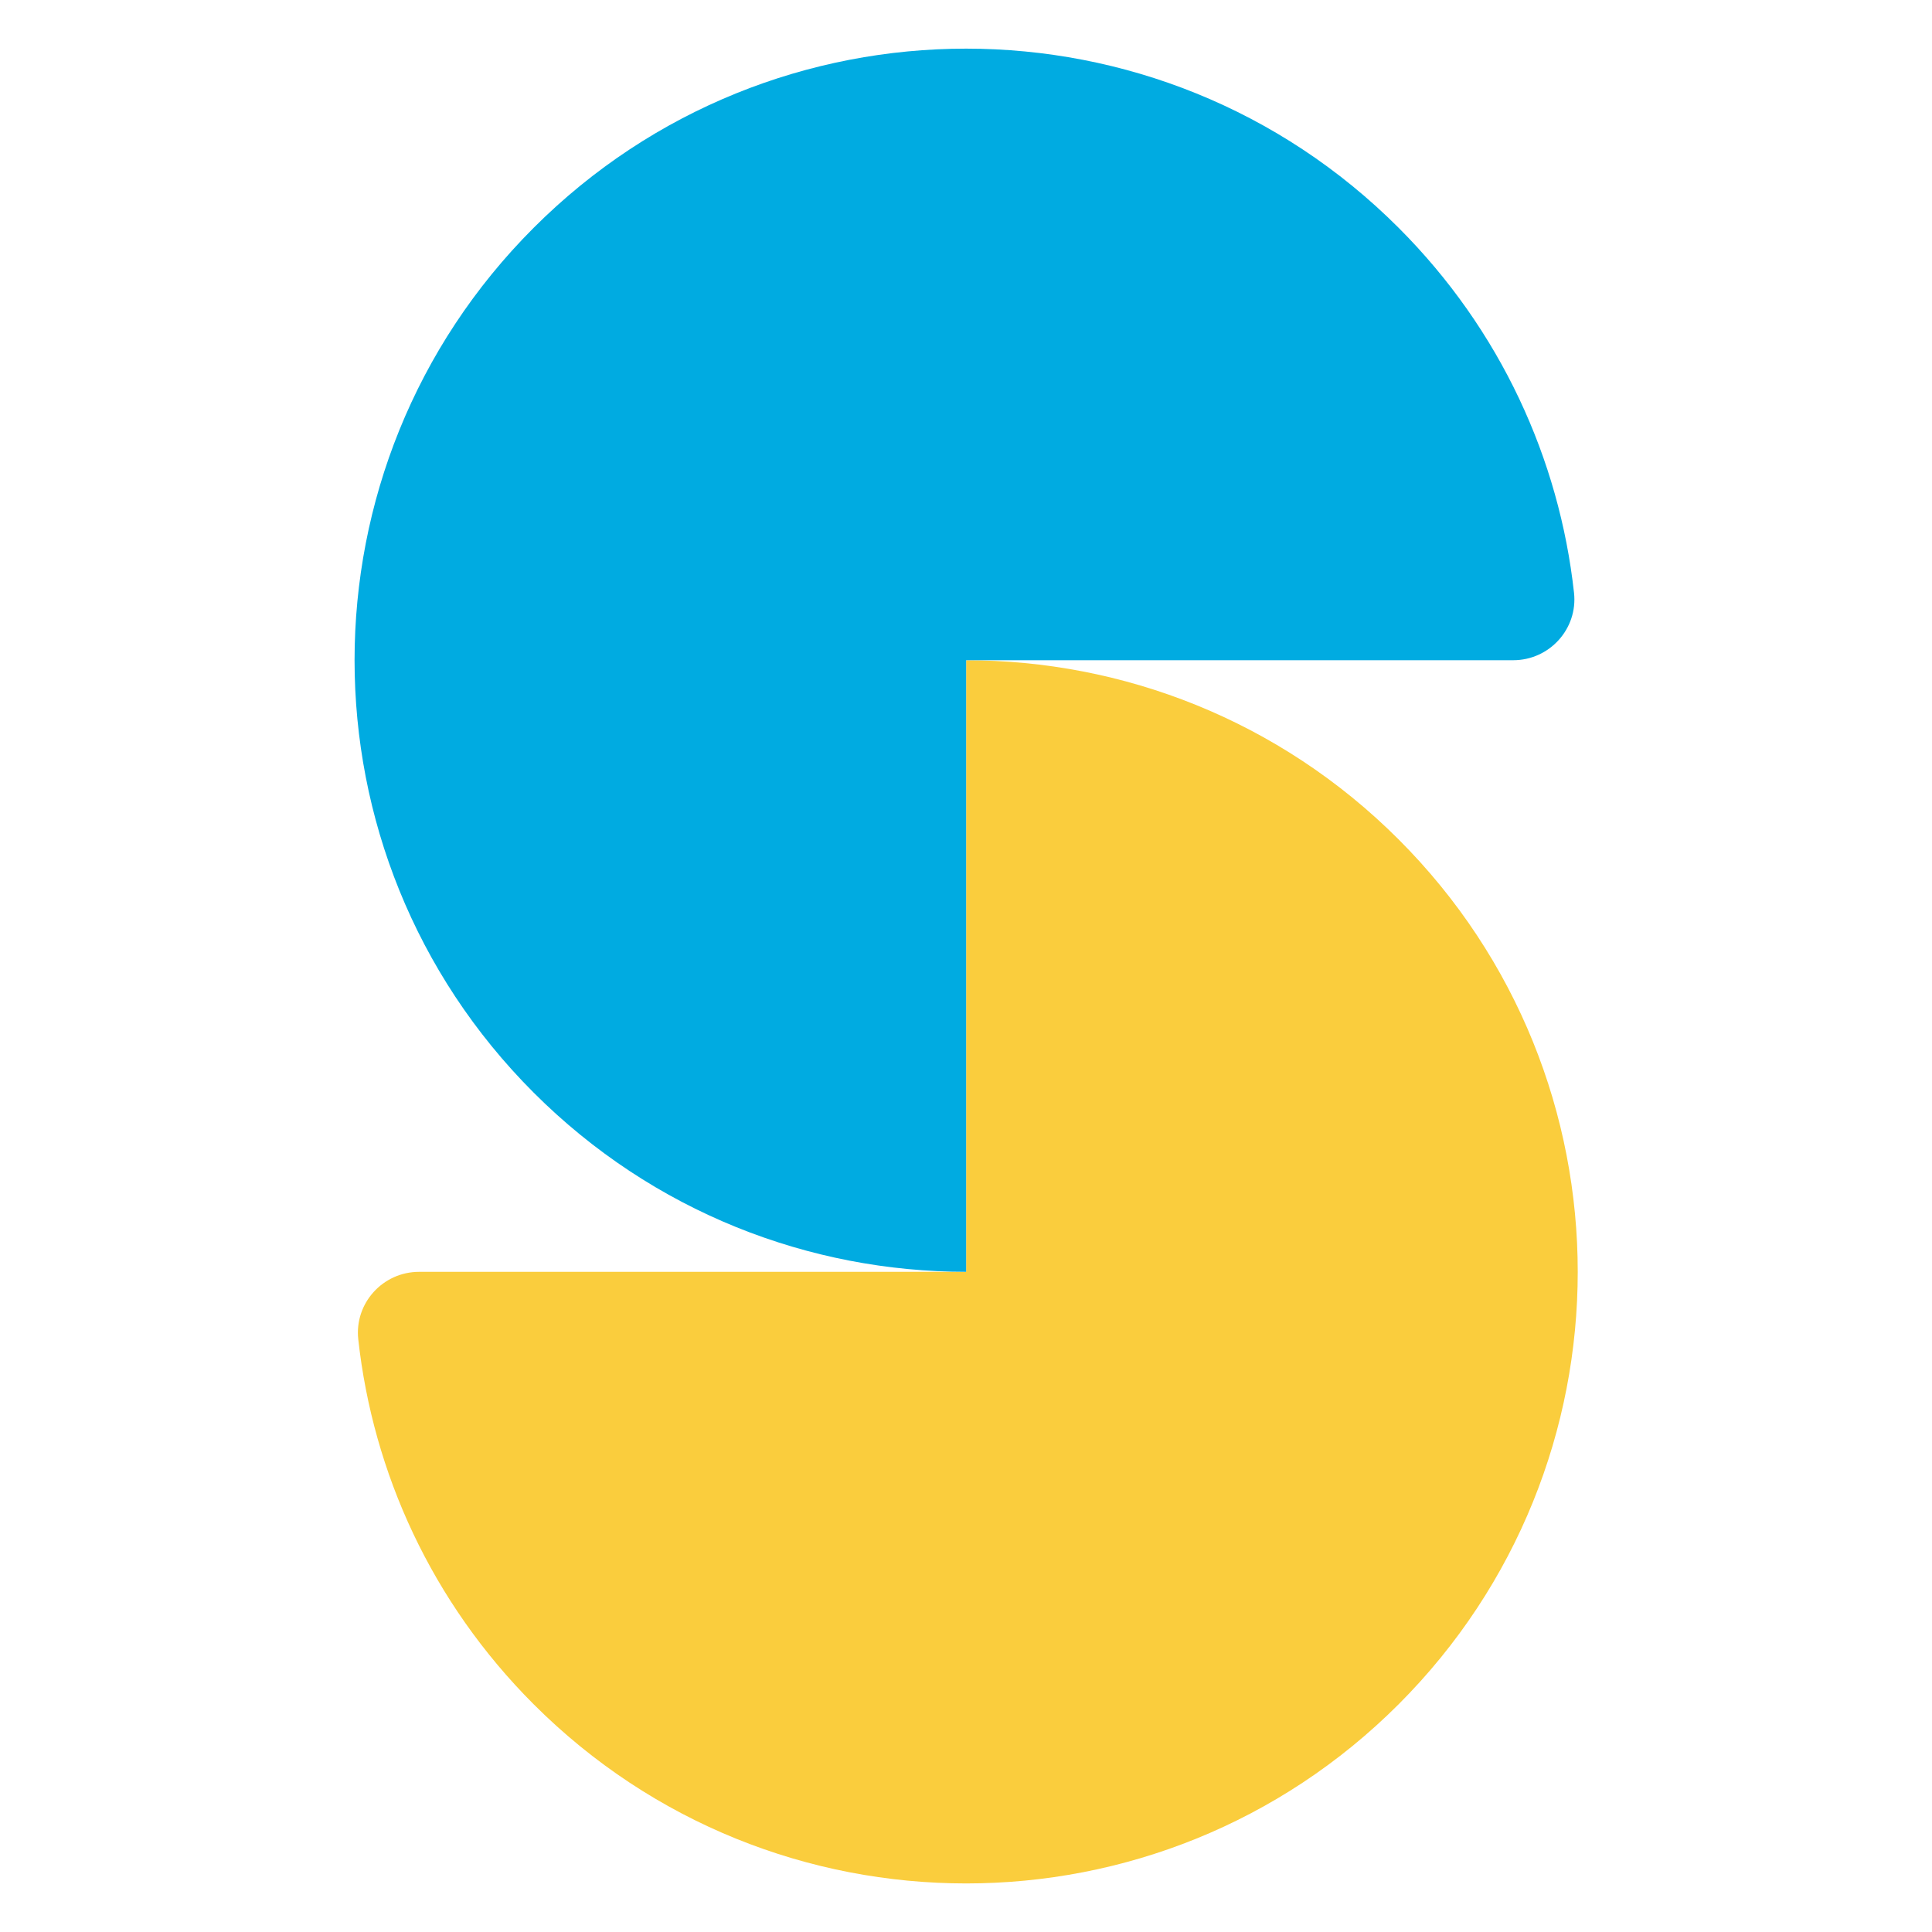 <svg xmlns="http://www.w3.org/2000/svg" xmlns:xlink="http://www.w3.org/1999/xlink" width="500" zoomAndPan="magnify" viewBox="0 0 375 375" height="500" preserveAspectRatio="xMidYMid meet" version="1.0"><defs><clipPath id="511cffae10"><path d="M 69 128 L 306.293 128 L 306.293 365.691 L 69 365.691 Z M 69 128 " clip-rule="nonzero"/></clipPath><clipPath id="93f648ca17"><path d="M 68.688 9.441 L 306 9.441 L 306 247 L 68.688 247 Z M 68.688 9.441 " clip-rule="nonzero"/></clipPath></defs><g clip-path="url(#511cffae10)"><path fill="#facd3d" d="M 187.527 246.863 L 81.348 246.863 C 74.305 246.863 68.77 252.961 69.539 259.961 C 72.395 285.84 83.75 310.961 103.59 330.805 C 126.773 353.984 157.152 365.574 187.527 365.574 C 217.906 365.574 248.293 353.984 271.465 330.805 C 294.641 307.621 306.238 277.242 306.238 246.863 C 306.238 216.488 294.648 186.102 271.465 162.926 C 248.285 139.754 217.906 128.156 187.527 128.156 Z M 187.527 246.863 " fill-opacity="1" fill-rule="nonzero"/></g><g clip-path="url(#93f648ca17)"><path fill="#00abe1" d="M 187.527 128.148 L 293.711 128.148 C 300.754 128.148 306.289 122.051 305.516 115.055 C 302.664 89.176 291.309 64.055 271.465 44.211 C 248.293 21.027 217.914 9.441 187.527 9.441 C 157.152 9.441 126.766 21.027 103.59 44.211 C 80.41 67.387 68.82 97.773 68.82 128.148 C 68.82 158.527 80.41 188.91 103.59 212.086 C 126.773 235.27 157.152 246.859 187.527 246.859 Z M 187.527 128.148 " fill-opacity="1" fill-rule="nonzero"/></g></svg>